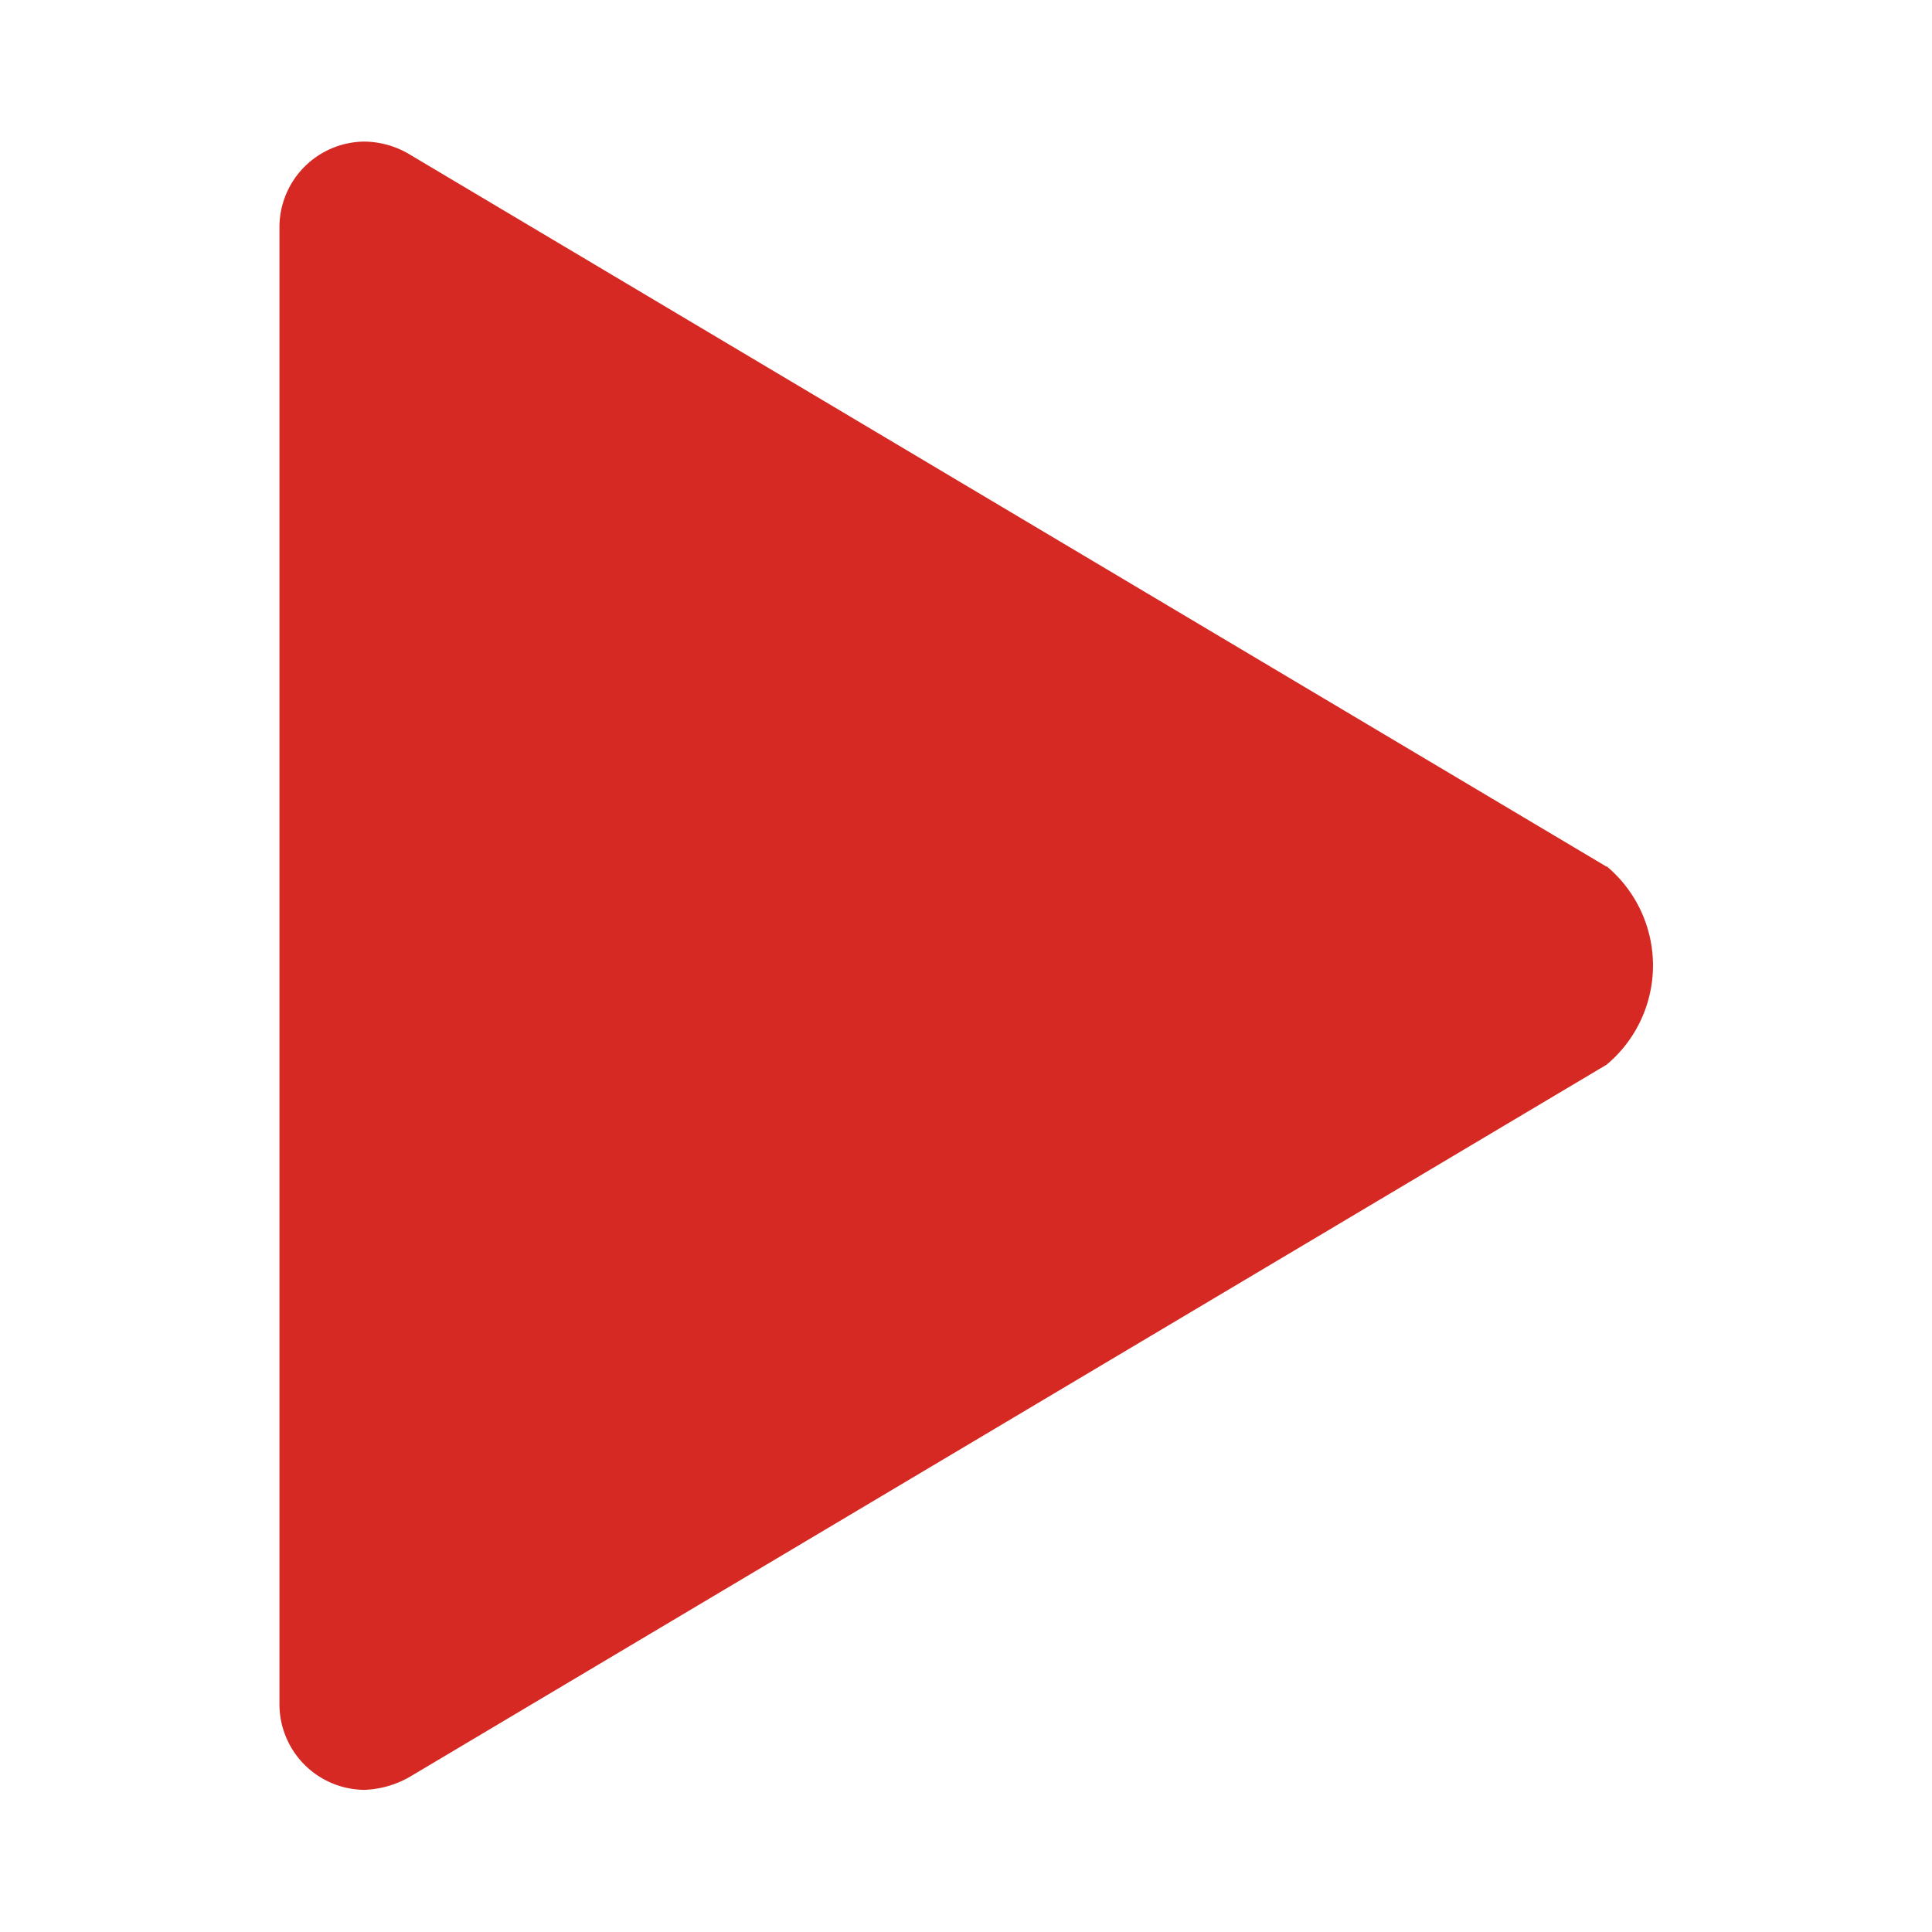 <svg xmlns="http://www.w3.org/2000/svg" width="14" height="14" viewBox="0 0 14 14">
  <g id="play" transform="translate(-1321.504 -877.504)">
    <rect id="Rectangle_1867" data-name="Rectangle 1867" width="14" height="14" transform="translate(1321.504 877.504)" fill="none"/>
    <path id="_211876_play_icon" data-name="211876_play_icon" d="M105.621,69.255,96.958,64.1a.653.653,0,0,0-.339-.1.621.621,0,0,0-.616.622h0v10.7h0a.621.621,0,0,0,.616.622.712.712,0,0,0,.348-.106l8.653-5.149a.937.937,0,0,0,0-1.438Z" transform="translate(1227.526 814.53)" fill="#d62923"/>
  </g>
</svg>
